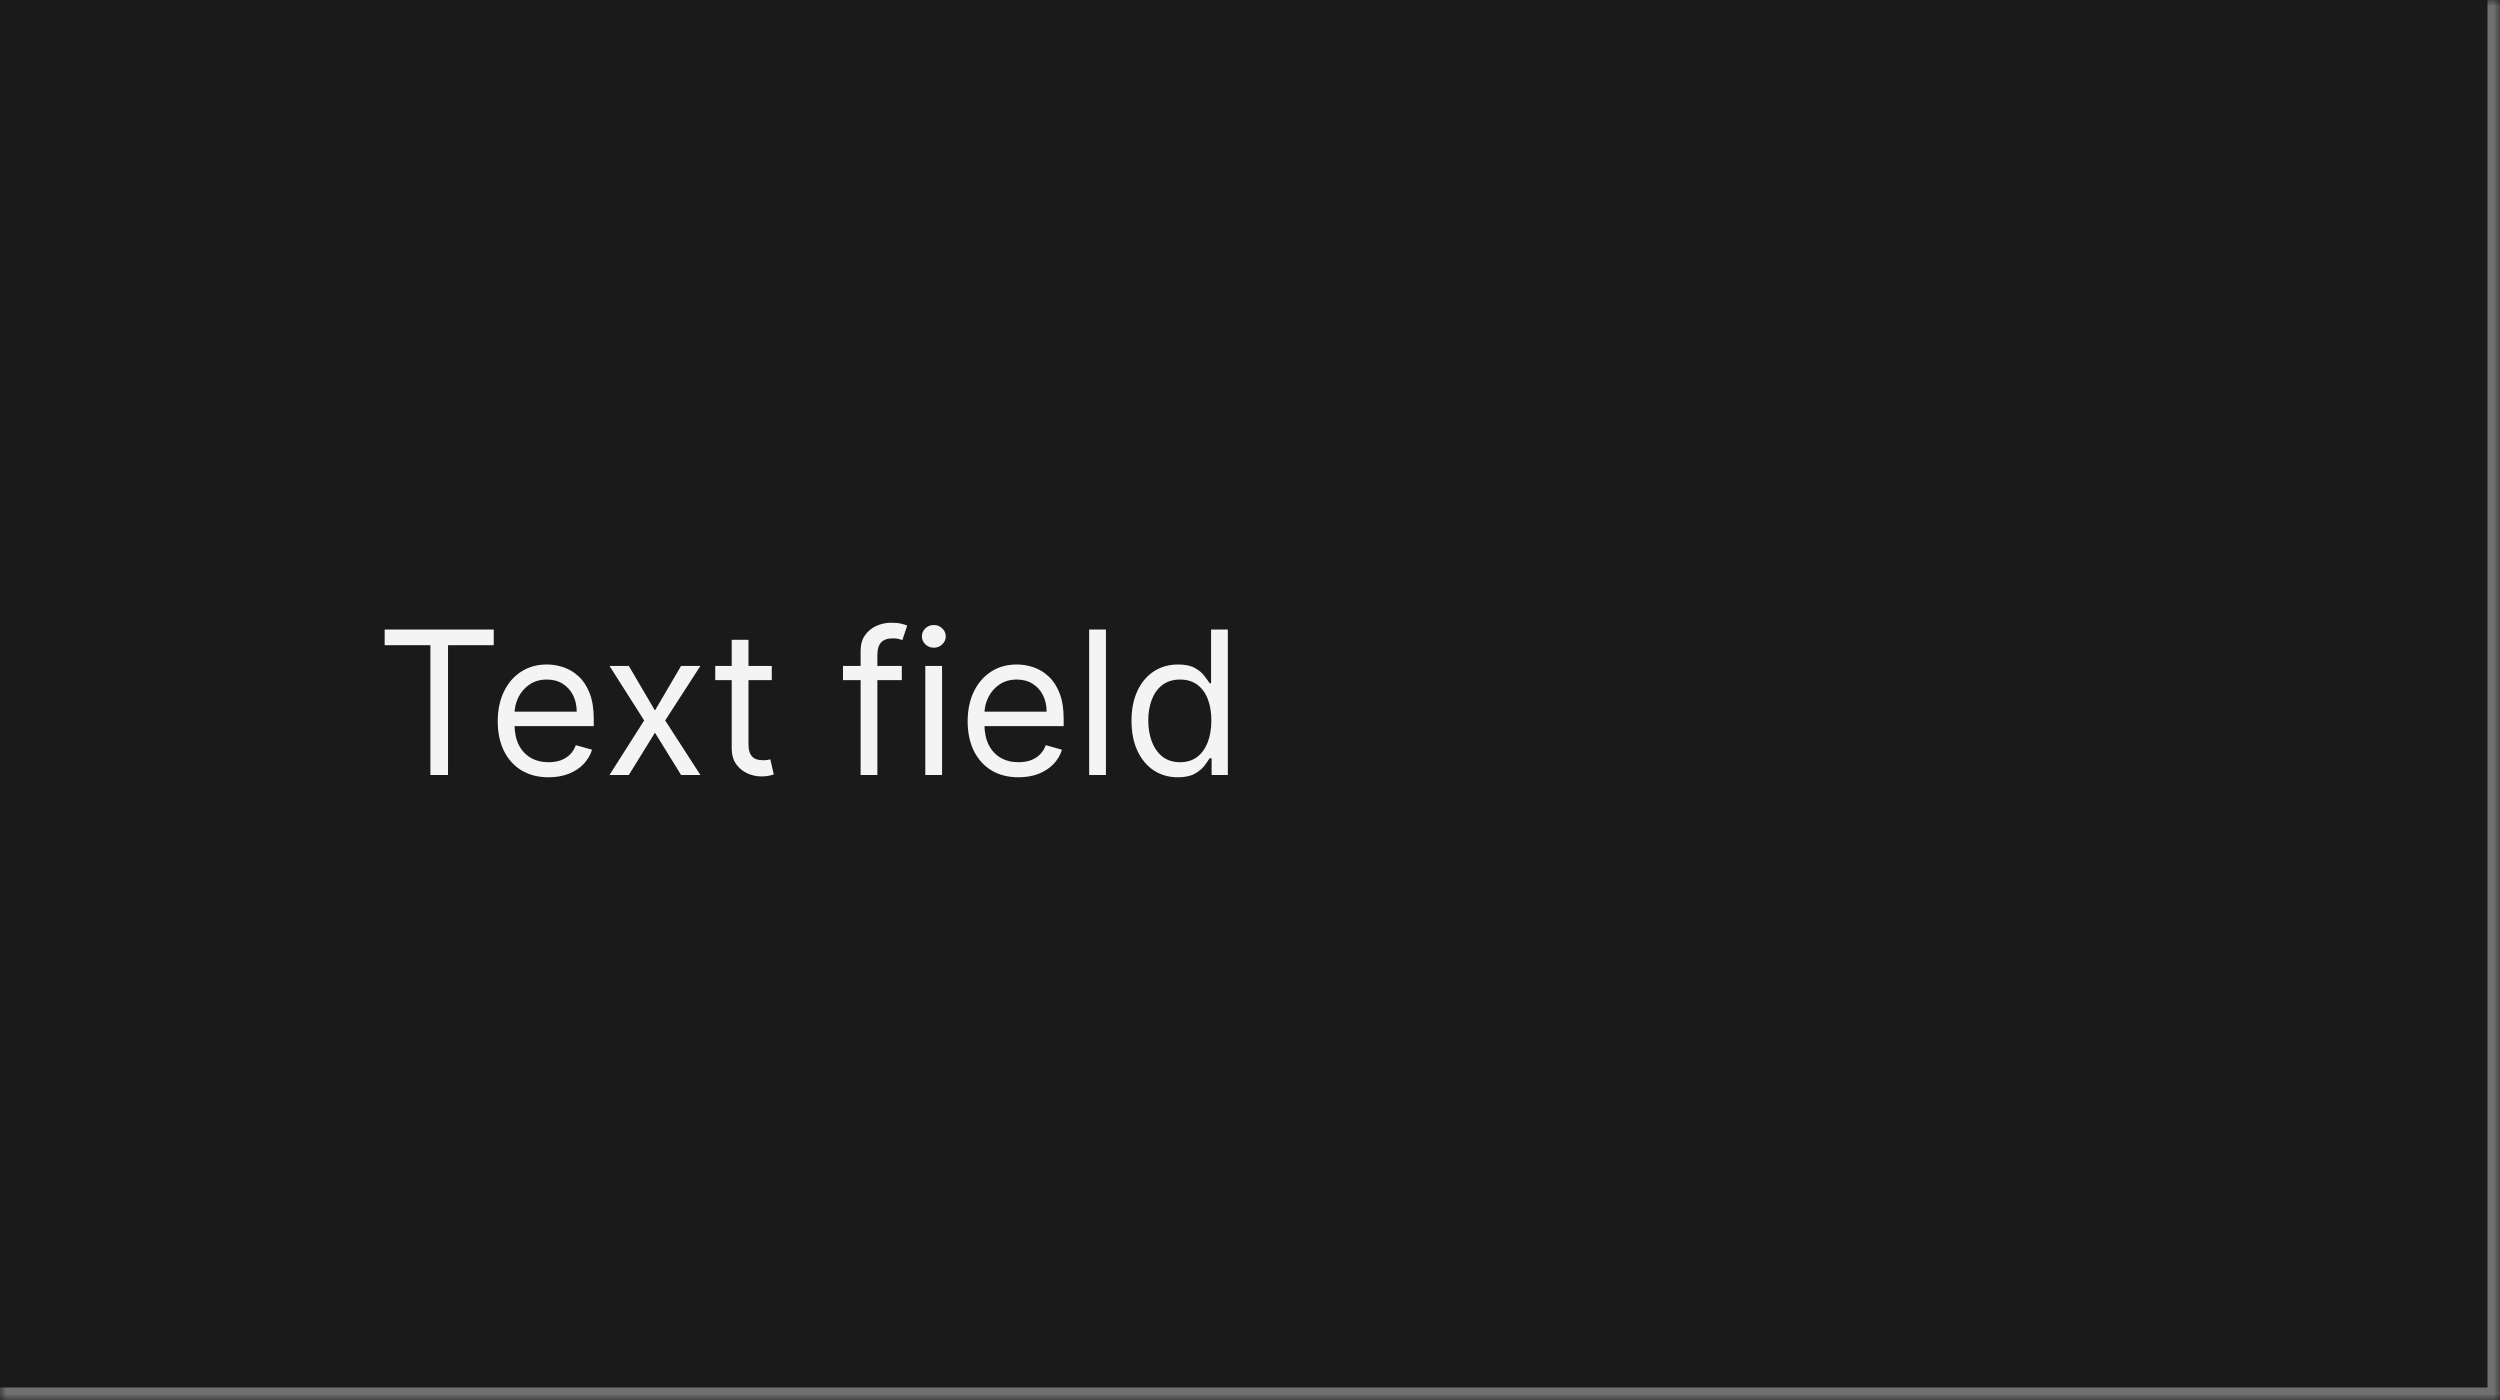 <svg width="200" height="112" viewBox="0 0 200 112" fill="none" xmlns="http://www.w3.org/2000/svg">
<mask id="path-1-inside-1_1267_50649" fill="white">
<path d="M0 0H200V112H0V0Z"/>
</mask>
<path d="M0 0H200V112H0V0Z" fill="#1A1A1A"/>
<path d="M200 112V113H201V112H200ZM199 0V112H201V0H199ZM200 111H0V113H200V111Z" fill="#707070" mask="url(#path-1-inside-1_1267_50649)"/>
<path d="M30.773 51.614V50.364H39.5V51.614H35.841V62H34.432V51.614H30.773ZM43.886 62.182C43.045 62.182 42.32 61.996 41.71 61.625C41.104 61.25 40.636 60.727 40.307 60.057C39.981 59.383 39.818 58.599 39.818 57.705C39.818 56.811 39.981 56.023 40.307 55.341C40.636 54.655 41.095 54.121 41.682 53.739C42.273 53.352 42.962 53.159 43.75 53.159C44.205 53.159 44.653 53.235 45.097 53.386C45.54 53.538 45.943 53.784 46.307 54.125C46.67 54.462 46.96 54.909 47.176 55.466C47.392 56.023 47.5 56.708 47.5 57.523V58.091H40.773V56.932H46.136C46.136 56.439 46.038 56 45.841 55.614C45.648 55.227 45.371 54.922 45.011 54.699C44.655 54.475 44.235 54.364 43.75 54.364C43.216 54.364 42.754 54.496 42.364 54.761C41.977 55.023 41.68 55.364 41.472 55.784C41.263 56.205 41.159 56.655 41.159 57.136V57.909C41.159 58.568 41.273 59.127 41.5 59.585C41.731 60.04 42.051 60.386 42.46 60.625C42.869 60.86 43.345 60.977 43.886 60.977C44.239 60.977 44.557 60.928 44.841 60.83C45.129 60.727 45.377 60.576 45.585 60.375C45.794 60.17 45.955 59.917 46.068 59.614L47.364 59.977C47.227 60.417 46.998 60.803 46.676 61.136C46.354 61.466 45.956 61.724 45.483 61.909C45.01 62.091 44.477 62.182 43.886 62.182ZM50.305 53.273L52.396 56.841L54.487 53.273H56.033L53.215 57.636L56.033 62H54.487L52.396 58.614L50.305 62H48.76L51.533 57.636L48.76 53.273H50.305ZM61.742 53.273V54.409H57.219V53.273H61.742ZM58.537 51.182H59.878V59.5C59.878 59.879 59.933 60.163 60.043 60.352C60.156 60.538 60.3 60.663 60.474 60.727C60.653 60.788 60.84 60.818 61.037 60.818C61.185 60.818 61.306 60.811 61.401 60.795C61.495 60.776 61.571 60.761 61.628 60.75L61.901 61.955C61.81 61.989 61.683 62.023 61.52 62.057C61.357 62.095 61.151 62.114 60.901 62.114C60.522 62.114 60.151 62.032 59.787 61.869C59.427 61.706 59.128 61.458 58.889 61.125C58.654 60.792 58.537 60.371 58.537 59.864V51.182ZM72.145 53.273V54.409H67.44V53.273H72.145ZM68.849 62V52.068C68.849 51.568 68.967 51.151 69.202 50.818C69.437 50.485 69.742 50.235 70.117 50.068C70.492 49.901 70.887 49.818 71.304 49.818C71.633 49.818 71.903 49.845 72.111 49.898C72.319 49.951 72.474 50 72.577 50.045L72.19 51.205C72.122 51.182 72.028 51.153 71.906 51.119C71.789 51.085 71.633 51.068 71.44 51.068C70.997 51.068 70.677 51.18 70.48 51.403C70.287 51.627 70.19 51.955 70.19 52.386V62H68.849ZM74.024 62V53.273H75.365V62H74.024ZM74.706 51.818C74.445 51.818 74.219 51.729 74.03 51.551C73.844 51.373 73.751 51.159 73.751 50.909C73.751 50.659 73.844 50.445 74.03 50.267C74.219 50.089 74.445 50 74.706 50C74.967 50 75.191 50.089 75.376 50.267C75.566 50.445 75.66 50.659 75.66 50.909C75.66 51.159 75.566 51.373 75.376 51.551C75.191 51.729 74.967 51.818 74.706 51.818ZM81.48 62.182C80.639 62.182 79.914 61.996 79.304 61.625C78.698 61.25 78.23 60.727 77.901 60.057C77.575 59.383 77.412 58.599 77.412 57.705C77.412 56.811 77.575 56.023 77.901 55.341C78.23 54.655 78.688 54.121 79.276 53.739C79.867 53.352 80.556 53.159 81.344 53.159C81.798 53.159 82.247 53.235 82.69 53.386C83.133 53.538 83.537 53.784 83.901 54.125C84.264 54.462 84.554 54.909 84.77 55.466C84.986 56.023 85.094 56.708 85.094 57.523V58.091H78.367V56.932H83.73C83.73 56.439 83.632 56 83.435 55.614C83.242 55.227 82.965 54.922 82.605 54.699C82.249 54.475 81.829 54.364 81.344 54.364C80.81 54.364 80.347 54.496 79.957 54.761C79.571 55.023 79.274 55.364 79.065 55.784C78.857 56.205 78.753 56.655 78.753 57.136V57.909C78.753 58.568 78.867 59.127 79.094 59.585C79.325 60.04 79.645 60.386 80.054 60.625C80.463 60.86 80.938 60.977 81.48 60.977C81.832 60.977 82.151 60.928 82.435 60.83C82.722 60.727 82.971 60.576 83.179 60.375C83.387 60.17 83.548 59.917 83.662 59.614L84.957 59.977C84.821 60.417 84.592 60.803 84.27 61.136C83.948 61.466 83.55 61.724 83.077 61.909C82.603 62.091 82.071 62.182 81.48 62.182ZM88.474 50.364V62H87.133V50.364H88.474ZM94.226 62.182C93.499 62.182 92.856 61.998 92.3 61.631C91.743 61.26 91.307 60.737 90.993 60.062C90.678 59.385 90.521 58.583 90.521 57.659C90.521 56.742 90.678 55.947 90.993 55.273C91.307 54.599 91.745 54.078 92.305 53.71C92.866 53.343 93.514 53.159 94.249 53.159C94.817 53.159 95.266 53.254 95.595 53.443C95.928 53.629 96.182 53.841 96.356 54.08C96.535 54.314 96.673 54.508 96.771 54.659H96.885V50.364H98.226V62H96.93V60.659H96.771C96.673 60.818 96.533 61.019 96.351 61.261C96.169 61.5 95.91 61.714 95.572 61.903C95.235 62.089 94.787 62.182 94.226 62.182ZM94.408 60.977C94.945 60.977 95.4 60.837 95.771 60.557C96.142 60.273 96.425 59.881 96.618 59.381C96.811 58.877 96.908 58.295 96.908 57.636C96.908 56.985 96.813 56.415 96.624 55.926C96.434 55.434 96.154 55.051 95.783 54.778C95.412 54.502 94.953 54.364 94.408 54.364C93.84 54.364 93.366 54.51 92.987 54.801C92.612 55.089 92.33 55.481 92.141 55.977C91.955 56.47 91.862 57.023 91.862 57.636C91.862 58.258 91.957 58.822 92.146 59.33C92.34 59.833 92.624 60.235 92.999 60.534C93.377 60.83 93.847 60.977 94.408 60.977Z" fill="white" fill-opacity="0.95"/>
</svg>
